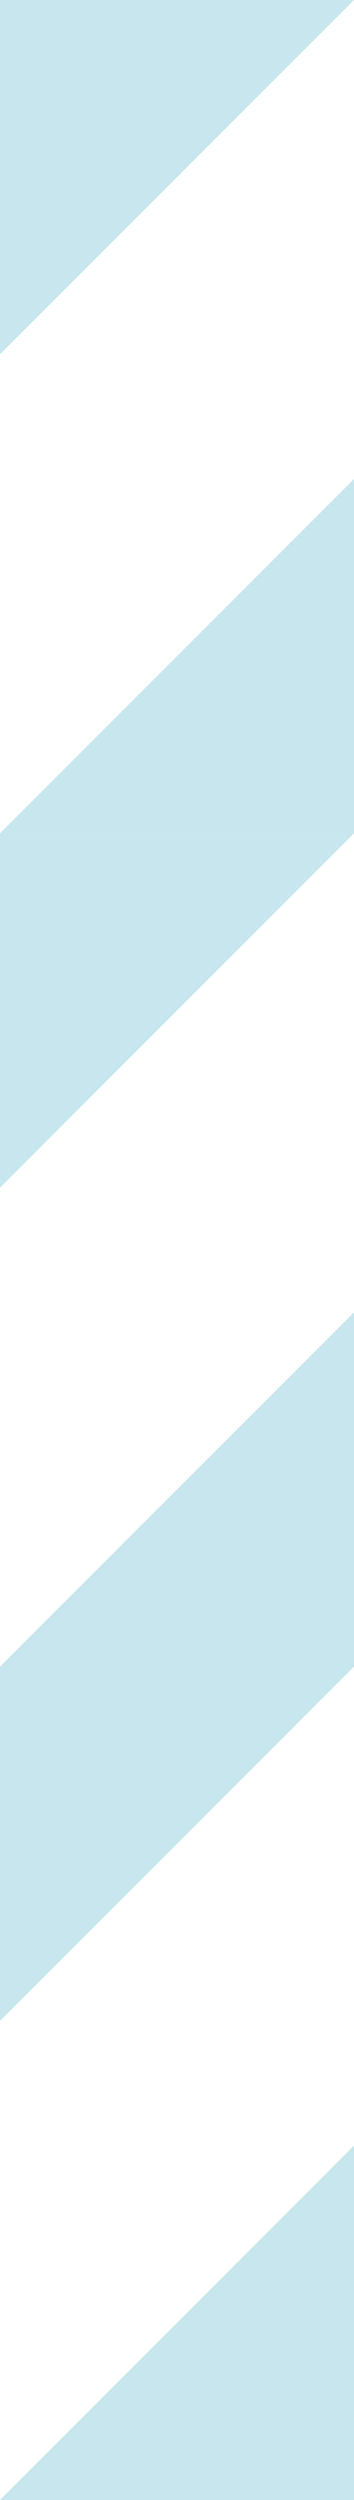 <?xml version="1.0" encoding="utf-8"?>
<!-- Generator: Adobe Illustrator 18.1.1, SVG Export Plug-In . SVG Version: 6.00 Build 0)  -->
<!DOCTYPE svg PUBLIC "-//W3C//DTD SVG 1.1//EN" "http://www.w3.org/Graphics/SVG/1.1/DTD/svg11.dtd">
<svg version="1.1" id="Layer_1" xmlns="http://www.w3.org/2000/svg" xmlns:xlink="http://www.w3.org/1999/xlink" x="0px" y="0px"
	 viewBox="215.6 0 396.4 2796.3" enable-background="new 215.6 0 396.4 2796.3" xml:space="preserve">
<polygon fill="#C7E6ED" points="215.6,396.3 215.6,0 612,0 "/>
<polygon fill="#C7E6ED" points="612,535.8 612,932.1 215.6,932.1 "/>
<polygon fill="#C7E6ED" points="215.6,1328.4 215.6,932.1 612,932.1 "/>
<polygon fill="#C7E6ED" points="612,1467.9 612,1864.2 215.6,1864.2 "/>
<polygon fill="#C7E6ED" points="215.6,2260.5 215.6,1864.2 612,1864.2 "/>
<polygon fill="#C7E6ED" points="612,2400 612,2796.3 215.6,2796.3 "/>
</svg>

